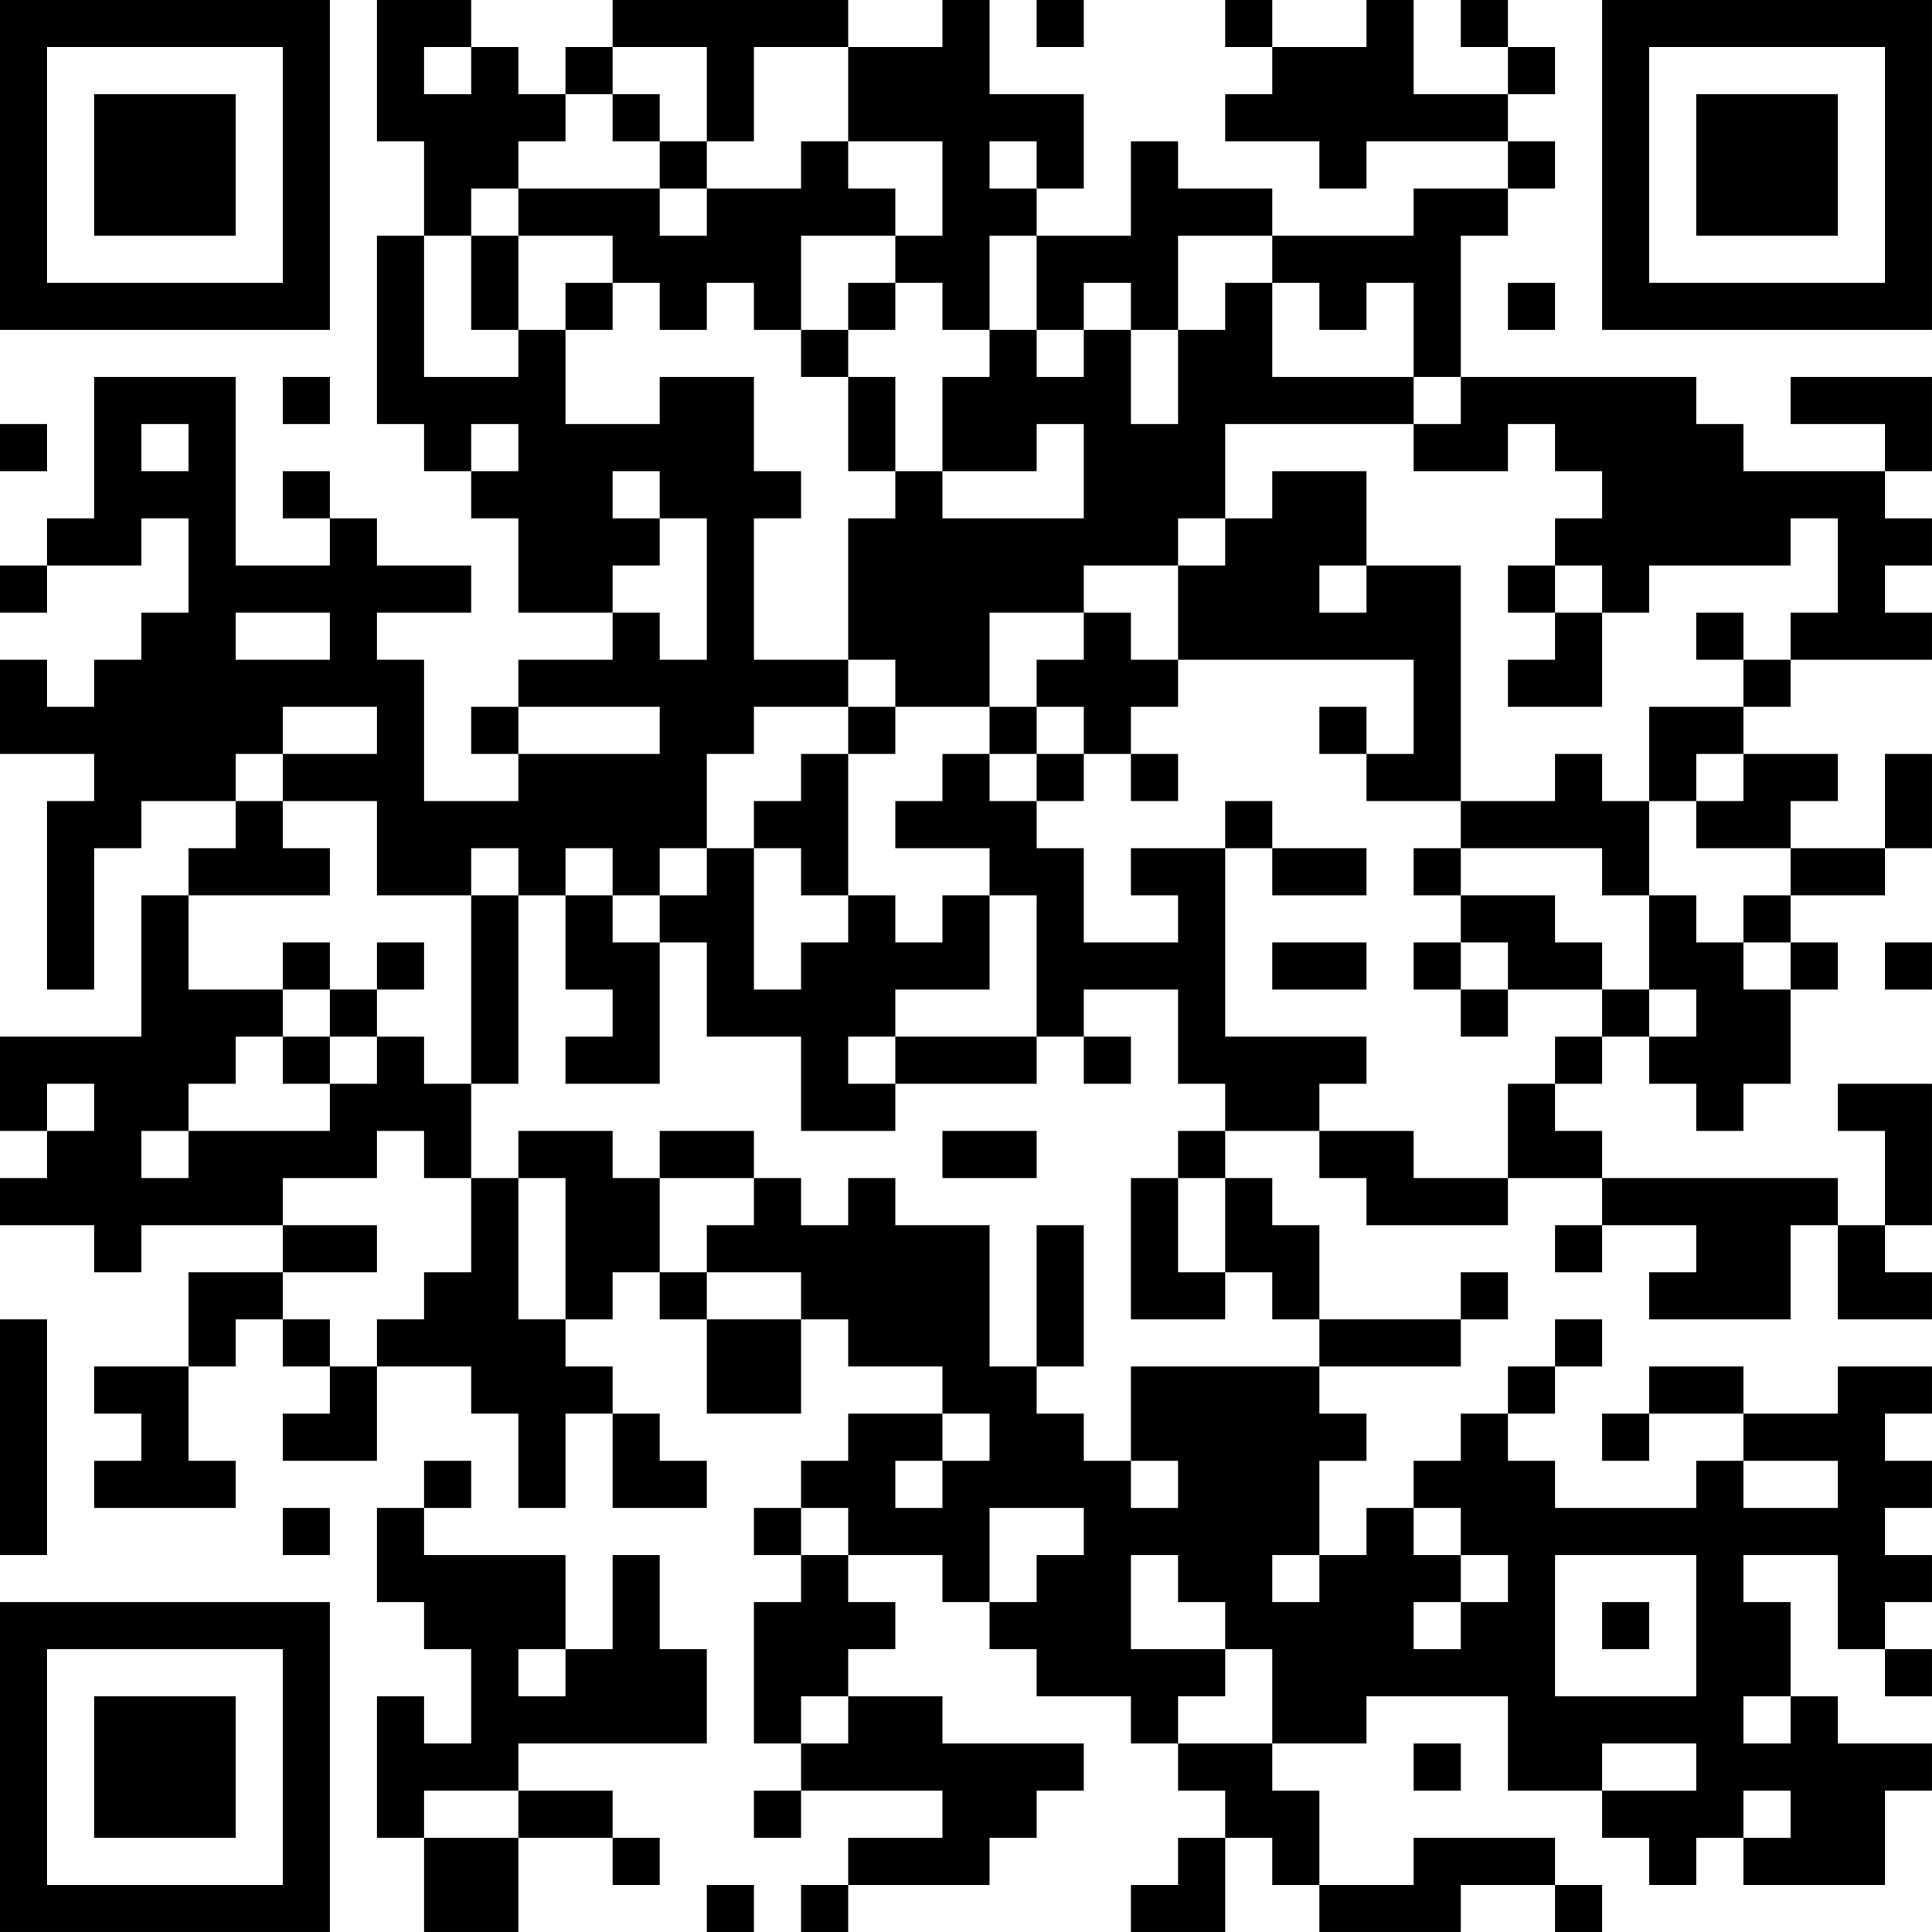 <?xml version="1.0" encoding="UTF-8"?>
<svg xmlns="http://www.w3.org/2000/svg" version="1.1" width="200" height="200" viewBox="0 0 200 200"><rect x="0" y="0" width="200" height="200" fill="#ffffff"/><g transform="scale(4.878)"><g transform="translate(0,0)"><path fill-rule="evenodd" d="M8 0L8 3L9 3L9 5L8 5L8 9L9 9L9 10L10 10L10 11L11 11L11 13L13 13L13 14L11 14L11 15L10 15L10 16L11 16L11 17L9 17L9 14L8 14L8 13L10 13L10 12L8 12L8 11L7 11L7 10L6 10L6 11L7 11L7 12L5 12L5 8L2 8L2 11L1 11L1 12L0 12L0 13L1 13L1 12L3 12L3 11L4 11L4 13L3 13L3 14L2 14L2 15L1 15L1 14L0 14L0 16L2 16L2 17L1 17L1 21L2 21L2 18L3 18L3 17L5 17L5 18L4 18L4 19L3 19L3 22L0 22L0 24L1 24L1 25L0 25L0 26L2 26L2 27L3 27L3 26L6 26L6 27L4 27L4 29L2 29L2 30L3 30L3 31L2 31L2 32L5 32L5 31L4 31L4 29L5 29L5 28L6 28L6 29L7 29L7 30L6 30L6 31L8 31L8 29L10 29L10 30L11 30L11 32L12 32L12 30L13 30L13 32L15 32L15 31L14 31L14 30L13 30L13 29L12 29L12 28L13 28L13 27L14 27L14 28L15 28L15 30L17 30L17 28L18 28L18 29L20 29L20 30L18 30L18 31L17 31L17 32L16 32L16 33L17 33L17 34L16 34L16 37L17 37L17 38L16 38L16 39L17 39L17 38L20 38L20 39L18 39L18 40L17 40L17 41L18 41L18 40L21 40L21 39L22 39L22 38L23 38L23 37L20 37L20 36L18 36L18 35L19 35L19 34L18 34L18 33L20 33L20 34L21 34L21 35L22 35L22 36L24 36L24 37L25 37L25 38L26 38L26 39L25 39L25 40L24 40L24 41L26 41L26 39L27 39L27 40L28 40L28 41L31 41L31 40L33 40L33 41L34 41L34 40L33 40L33 39L30 39L30 40L28 40L28 38L27 38L27 37L29 37L29 36L32 36L32 38L34 38L34 39L35 39L35 40L36 40L36 39L37 39L37 40L40 40L40 38L41 38L41 37L39 37L39 36L38 36L38 34L37 34L37 33L39 33L39 35L40 35L40 36L41 36L41 35L40 35L40 34L41 34L41 33L40 33L40 32L41 32L41 31L40 31L40 30L41 30L41 29L39 29L39 30L37 30L37 29L35 29L35 30L34 30L34 31L35 31L35 30L37 30L37 31L36 31L36 32L33 32L33 31L32 31L32 30L33 30L33 29L34 29L34 28L33 28L33 29L32 29L32 30L31 30L31 31L30 31L30 32L29 32L29 33L28 33L28 31L29 31L29 30L28 30L28 29L31 29L31 28L32 28L32 27L31 27L31 28L28 28L28 26L27 26L27 25L26 25L26 24L28 24L28 25L29 25L29 26L32 26L32 25L34 25L34 26L33 26L33 27L34 27L34 26L36 26L36 27L35 27L35 28L38 28L38 26L39 26L39 28L41 28L41 27L40 27L40 26L41 26L41 23L39 23L39 24L40 24L40 26L39 26L39 25L34 25L34 24L33 24L33 23L34 23L34 22L35 22L35 23L36 23L36 24L37 24L37 23L38 23L38 21L39 21L39 20L38 20L38 19L40 19L40 18L41 18L41 16L40 16L40 18L38 18L38 17L39 17L39 16L37 16L37 15L38 15L38 14L41 14L41 13L40 13L40 12L41 12L41 11L40 11L40 10L41 10L41 8L38 8L38 9L40 9L40 10L37 10L37 9L36 9L36 8L31 8L31 5L32 5L32 4L33 4L33 3L32 3L32 2L33 2L33 1L32 1L32 0L31 0L31 1L32 1L32 2L30 2L30 0L29 0L29 1L27 1L27 0L26 0L26 1L27 1L27 2L26 2L26 3L28 3L28 4L29 4L29 3L32 3L32 4L30 4L30 5L27 5L27 4L25 4L25 3L24 3L24 5L22 5L22 4L23 4L23 2L21 2L21 0L20 0L20 1L18 1L18 0L13 0L13 1L12 1L12 2L11 2L11 1L10 1L10 0ZM22 0L22 1L23 1L23 0ZM9 1L9 2L10 2L10 1ZM13 1L13 2L12 2L12 3L11 3L11 4L10 4L10 5L9 5L9 8L11 8L11 7L12 7L12 9L14 9L14 8L16 8L16 10L17 10L17 11L16 11L16 14L18 14L18 15L16 15L16 16L15 16L15 18L14 18L14 19L13 19L13 18L12 18L12 19L11 19L11 18L10 18L10 19L8 19L8 17L6 17L6 16L8 16L8 15L6 15L6 16L5 16L5 17L6 17L6 18L7 18L7 19L4 19L4 21L6 21L6 22L5 22L5 23L4 23L4 24L3 24L3 25L4 25L4 24L7 24L7 23L8 23L8 22L9 22L9 23L10 23L10 25L9 25L9 24L8 24L8 25L6 25L6 26L8 26L8 27L6 27L6 28L7 28L7 29L8 29L8 28L9 28L9 27L10 27L10 25L11 25L11 28L12 28L12 25L11 25L11 24L13 24L13 25L14 25L14 27L15 27L15 28L17 28L17 27L15 27L15 26L16 26L16 25L17 25L17 26L18 26L18 25L19 25L19 26L21 26L21 29L22 29L22 30L23 30L23 31L24 31L24 32L25 32L25 31L24 31L24 29L28 29L28 28L27 28L27 27L26 27L26 25L25 25L25 24L26 24L26 23L25 23L25 21L23 21L23 22L22 22L22 19L21 19L21 18L19 18L19 17L20 17L20 16L21 16L21 17L22 17L22 18L23 18L23 20L25 20L25 19L24 19L24 18L26 18L26 22L29 22L29 23L28 23L28 24L30 24L30 25L32 25L32 23L33 23L33 22L34 22L34 21L35 21L35 22L36 22L36 21L35 21L35 19L36 19L36 20L37 20L37 21L38 21L38 20L37 20L37 19L38 19L38 18L36 18L36 17L37 17L37 16L36 16L36 17L35 17L35 15L37 15L37 14L38 14L38 13L39 13L39 11L38 11L38 12L35 12L35 13L34 13L34 12L33 12L33 11L34 11L34 10L33 10L33 9L32 9L32 10L30 10L30 9L31 9L31 8L30 8L30 6L29 6L29 7L28 7L28 6L27 6L27 5L25 5L25 7L24 7L24 6L23 6L23 7L22 7L22 5L21 5L21 7L20 7L20 6L19 6L19 5L20 5L20 3L18 3L18 1L16 1L16 3L15 3L15 1ZM13 2L13 3L14 3L14 4L11 4L11 5L10 5L10 7L11 7L11 5L13 5L13 6L12 6L12 7L13 7L13 6L14 6L14 7L15 7L15 6L16 6L16 7L17 7L17 8L18 8L18 10L19 10L19 11L18 11L18 14L19 14L19 15L18 15L18 16L17 16L17 17L16 17L16 18L15 18L15 19L14 19L14 20L13 20L13 19L12 19L12 21L13 21L13 22L12 22L12 23L14 23L14 20L15 20L15 22L17 22L17 24L19 24L19 23L22 23L22 22L19 22L19 21L21 21L21 19L20 19L20 20L19 20L19 19L18 19L18 16L19 16L19 15L21 15L21 16L22 16L22 17L23 17L23 16L24 16L24 17L25 17L25 16L24 16L24 15L25 15L25 14L30 14L30 16L29 16L29 15L28 15L28 16L29 16L29 17L31 17L31 18L30 18L30 19L31 19L31 20L30 20L30 21L31 21L31 22L32 22L32 21L34 21L34 20L33 20L33 19L31 19L31 18L34 18L34 19L35 19L35 17L34 17L34 16L33 16L33 17L31 17L31 12L29 12L29 10L27 10L27 11L26 11L26 9L30 9L30 8L27 8L27 6L26 6L26 7L25 7L25 9L24 9L24 7L23 7L23 8L22 8L22 7L21 7L21 8L20 8L20 10L19 10L19 8L18 8L18 7L19 7L19 6L18 6L18 7L17 7L17 5L19 5L19 4L18 4L18 3L17 3L17 4L15 4L15 3L14 3L14 2ZM21 3L21 4L22 4L22 3ZM14 4L14 5L15 5L15 4ZM32 6L32 7L33 7L33 6ZM6 8L6 9L7 9L7 8ZM0 9L0 10L1 10L1 9ZM3 9L3 10L4 10L4 9ZM10 9L10 10L11 10L11 9ZM22 9L22 10L20 10L20 11L23 11L23 9ZM13 10L13 11L14 11L14 12L13 12L13 13L14 13L14 14L15 14L15 11L14 11L14 10ZM25 11L25 12L23 12L23 13L21 13L21 15L22 15L22 16L23 16L23 15L22 15L22 14L23 14L23 13L24 13L24 14L25 14L25 12L26 12L26 11ZM28 12L28 13L29 13L29 12ZM32 12L32 13L33 13L33 14L32 14L32 15L34 15L34 13L33 13L33 12ZM5 13L5 14L7 14L7 13ZM36 13L36 14L37 14L37 13ZM11 15L11 16L14 16L14 15ZM26 17L26 18L27 18L27 19L29 19L29 18L27 18L27 17ZM16 18L16 21L17 21L17 20L18 20L18 19L17 19L17 18ZM10 19L10 23L11 23L11 19ZM6 20L6 21L7 21L7 22L6 22L6 23L7 23L7 22L8 22L8 21L9 21L9 20L8 20L8 21L7 21L7 20ZM27 20L27 21L29 21L29 20ZM31 20L31 21L32 21L32 20ZM40 20L40 21L41 21L41 20ZM18 22L18 23L19 23L19 22ZM23 22L23 23L24 23L24 22ZM1 23L1 24L2 24L2 23ZM14 24L14 25L16 25L16 24ZM20 24L20 25L22 25L22 24ZM24 25L24 28L26 28L26 27L25 27L25 25ZM22 26L22 29L23 29L23 26ZM0 28L0 33L1 33L1 28ZM20 30L20 31L19 31L19 32L20 32L20 31L21 31L21 30ZM9 31L9 32L8 32L8 34L9 34L9 35L10 35L10 37L9 37L9 36L8 36L8 39L9 39L9 41L11 41L11 39L13 39L13 40L14 40L14 39L13 39L13 38L11 38L11 37L15 37L15 35L14 35L14 33L13 33L13 35L12 35L12 33L9 33L9 32L10 32L10 31ZM37 31L37 32L39 32L39 31ZM6 32L6 33L7 33L7 32ZM17 32L17 33L18 33L18 32ZM21 32L21 34L22 34L22 33L23 33L23 32ZM30 32L30 33L31 33L31 34L30 34L30 35L31 35L31 34L32 34L32 33L31 33L31 32ZM24 33L24 35L26 35L26 36L25 36L25 37L27 37L27 35L26 35L26 34L25 34L25 33ZM27 33L27 34L28 34L28 33ZM33 33L33 36L36 36L36 33ZM34 34L34 35L35 35L35 34ZM11 35L11 36L12 36L12 35ZM17 36L17 37L18 37L18 36ZM37 36L37 37L38 37L38 36ZM30 37L30 38L31 38L31 37ZM34 37L34 38L36 38L36 37ZM9 38L9 39L11 39L11 38ZM37 38L37 39L38 39L38 38ZM15 40L15 41L16 41L16 40ZM0 0L0 7L7 7L7 0ZM1 1L1 6L6 6L6 1ZM2 2L2 5L5 5L5 2ZM34 0L34 7L41 7L41 0ZM35 1L35 6L40 6L40 1ZM36 2L36 5L39 5L39 2ZM0 34L0 41L7 41L7 34ZM1 35L1 40L6 40L6 35ZM2 36L2 39L5 39L5 36Z" fill="#000000"/></g></g></svg>
